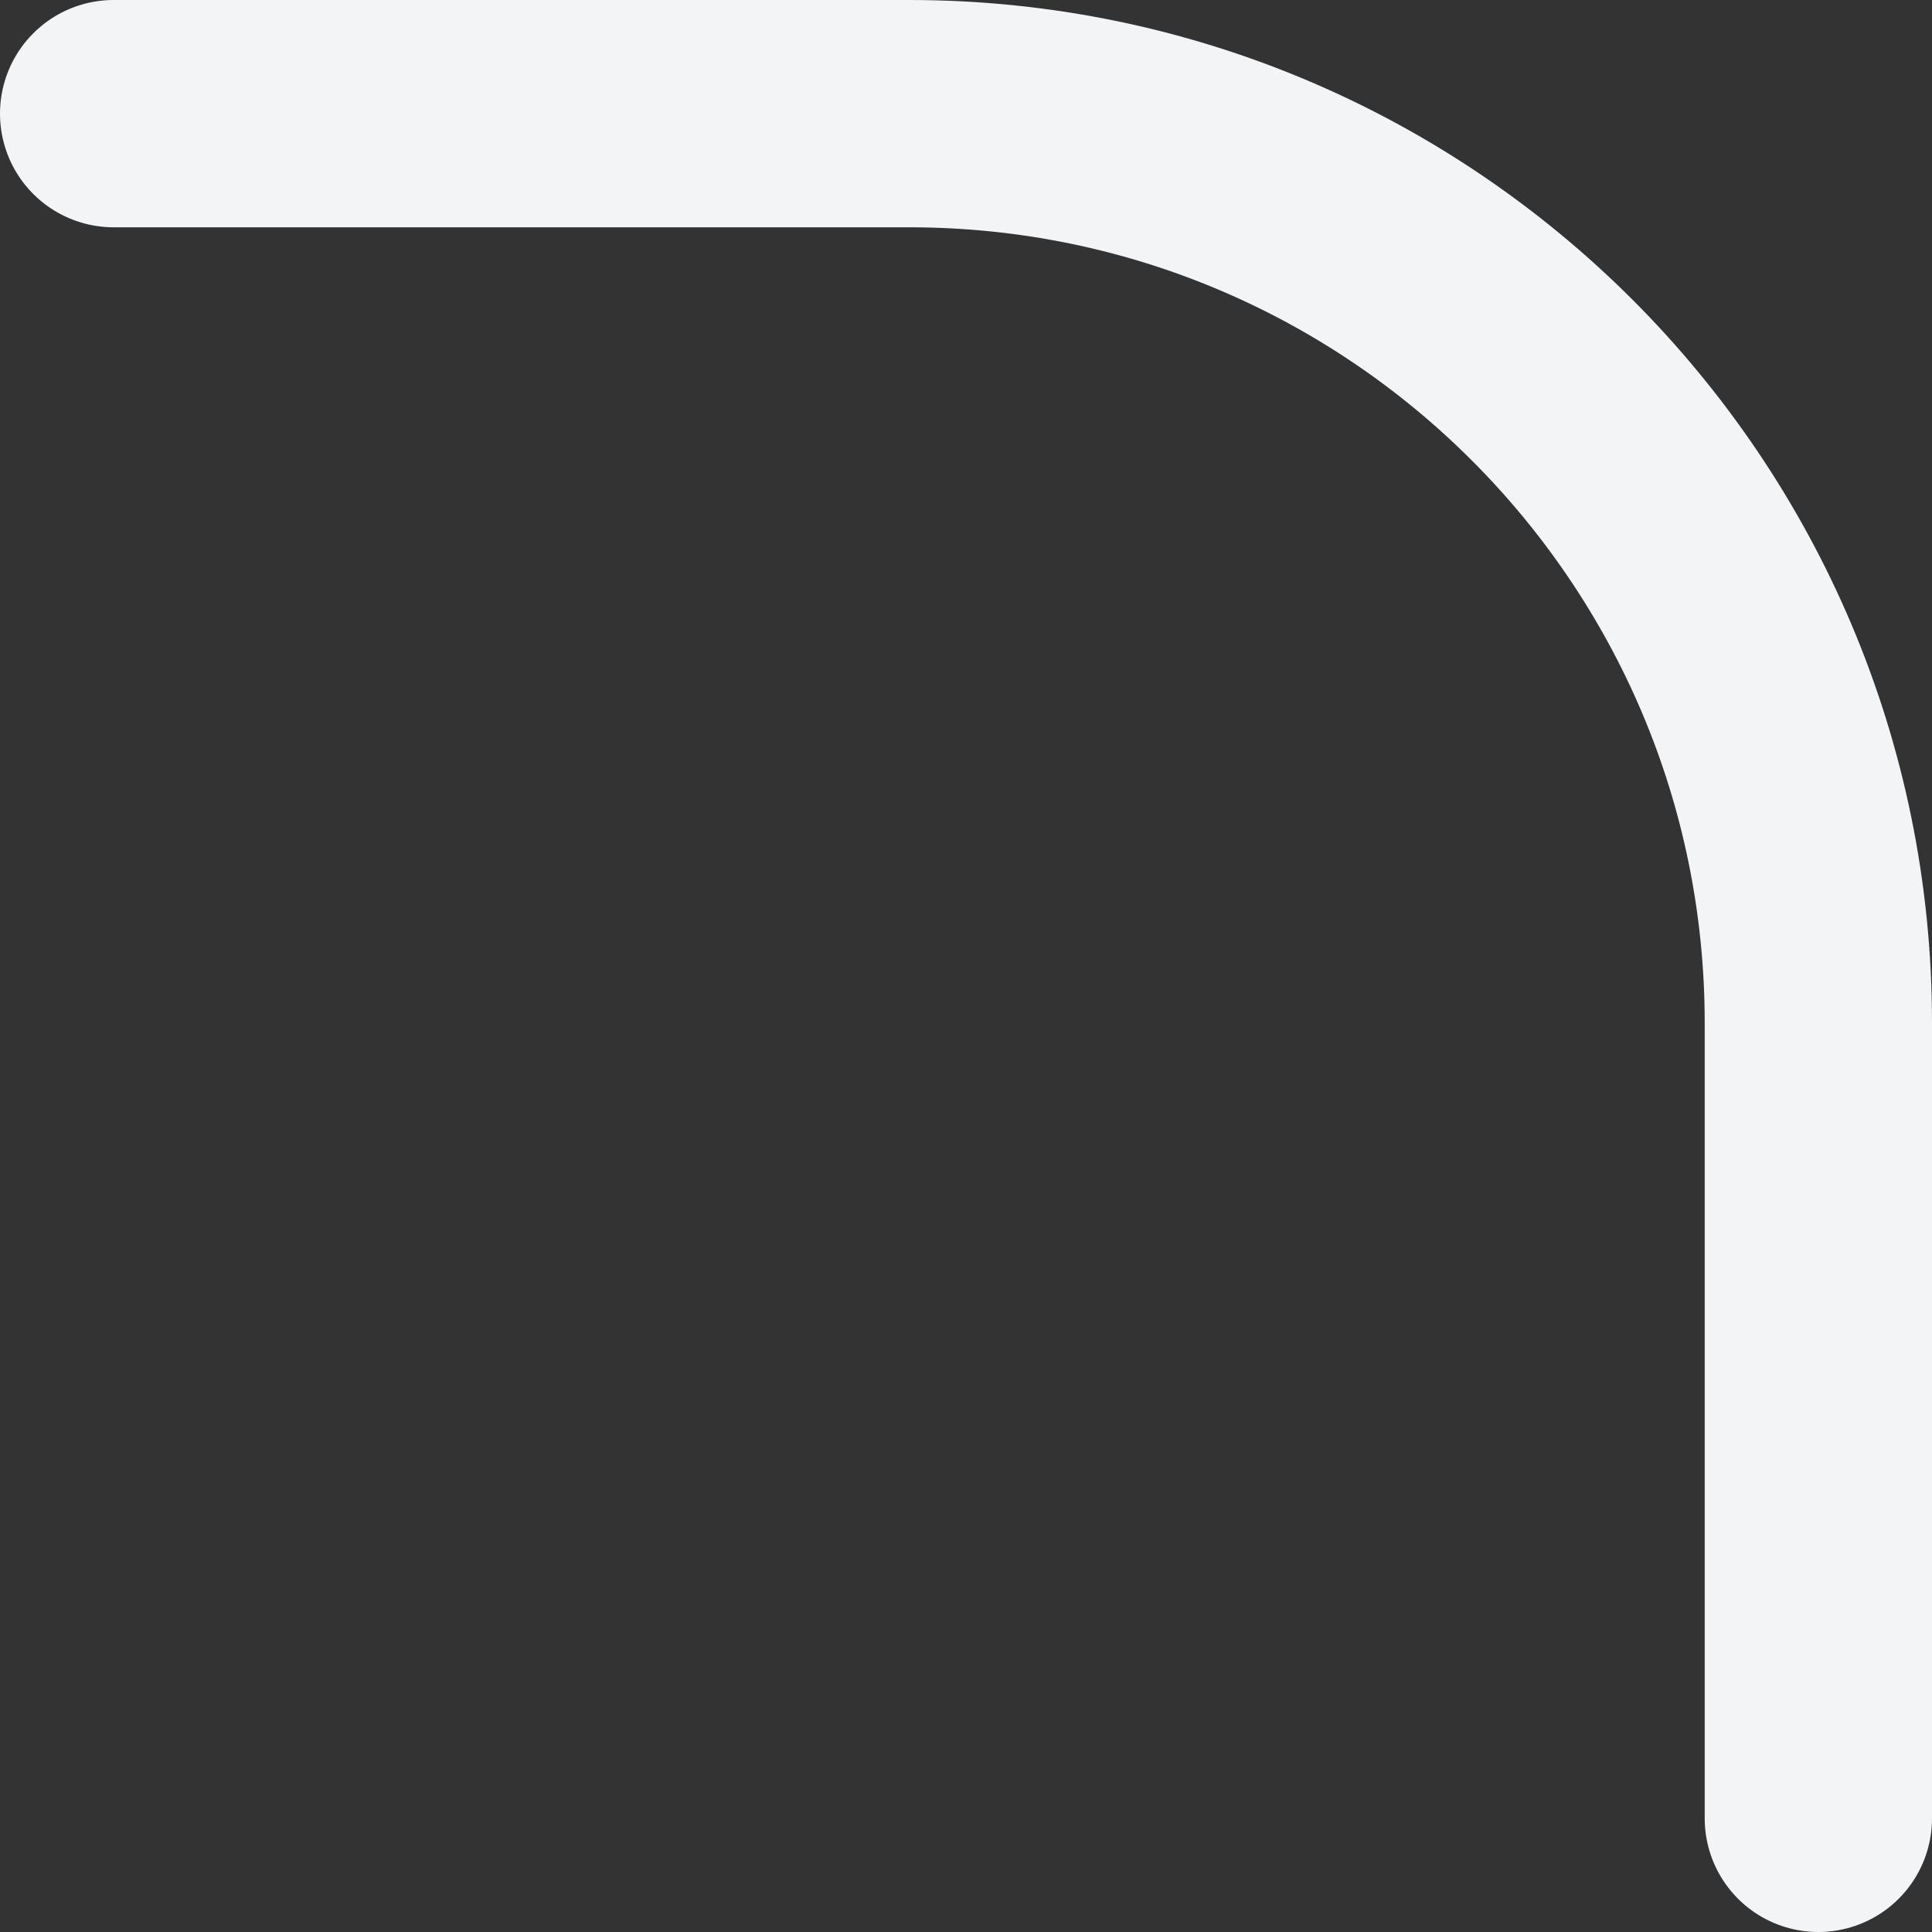 <svg width="17" height="17" viewBox="0 0 17 17" fill="none" xmlns="http://www.w3.org/2000/svg">
<rect x="0" y="0" width="17" height="17" fill="#333333" stroke="none"/>
<path d="M1 1H8C12.418 1 16 4.582 16 9V16" stroke="#F2F4F5" stroke-width="2" stroke-linecap="round"/>
</svg>

